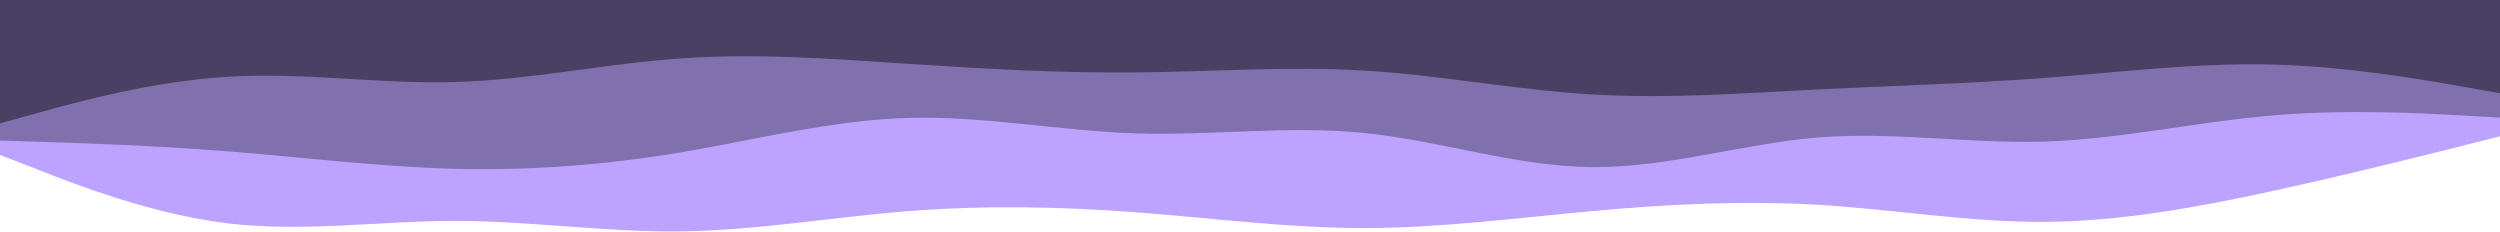 <svg width="1920" height="178" viewBox="0 0 1920 178" fill="none" xmlns="http://www.w3.org/2000/svg">
<path d="M0 118.98L29.227 130.327C58.24 141.785 116.693 164.479 174.933 171.529C233.173 178.47 291.627 169.657 349.44 169.657C407.467 169.657 465.067 178.47 523.093 177.699C580.907 177.038 639.36 166.682 697.6 162.165C755.84 157.538 814.293 158.64 872.533 163.047C930.773 167.453 989.227 175.165 1047.47 175.165C1105.71 175.165 1164.16 167.453 1222.4 162.165C1280.64 156.767 1339.09 153.903 1396.91 157.318C1454.93 160.843 1512.53 170.758 1570.56 170.428C1628.37 169.987 1686.83 159.411 1745.07 146.742C1803.31 134.073 1861.76 119.311 1890.77 112.039L1920 104.658V0H1890.77C1861.76 0 1803.31 0 1745.07 0C1686.83 0 1628.37 0 1570.56 0C1512.53 0 1454.93 0 1396.91 0C1339.09 0 1280.64 0 1222.4 0C1164.16 0 1105.71 0 1047.47 0C989.227 0 930.773 0 872.533 0C814.293 0 755.84 0 697.6 0C639.36 0 580.907 0 523.093 0C465.067 0 407.467 0 349.44 0C291.627 0 233.173 0 174.933 0C116.693 0 58.24 0 29.227 0H0V118.98Z" fill="#BDA3FF"/>
<path d="M0 107.963L29.227 108.845C58.24 109.836 116.693 111.599 174.933 116.226C233.173 120.853 291.627 128.124 349.44 129.666C407.467 131.098 465.067 126.692 523.093 116.997C580.907 107.192 639.36 92.21 697.6 90.557C755.84 88.904 814.293 100.582 872.533 102.455C930.773 104.328 989.227 96.175 1047.47 102.125C1105.71 107.963 1164.16 127.793 1222.4 128.344C1280.64 128.895 1339.09 110.167 1396.91 105.54C1454.93 101.023 1512.53 110.497 1570.56 108.735C1628.37 106.862 1686.83 93.642 1745.07 88.684C1803.31 83.727 1861.76 87.032 1890.77 88.684L1920 90.337V0H1890.77C1861.76 0 1803.31 0 1745.07 0C1686.83 0 1628.37 0 1570.56 0C1512.53 0 1454.93 0 1396.91 0C1339.09 0 1280.64 0 1222.4 0C1164.16 0 1105.71 0 1047.47 0C989.227 0 930.773 0 872.533 0C814.293 0 755.84 0 697.6 0C639.36 0 580.907 0 523.093 0C465.067 0 407.467 0 349.44 0C291.627 0 233.173 0 174.933 0C116.693 0 58.24 0 29.227 0H0V107.963Z" fill="#8170AE"/>
<path d="M0 94.743L29.227 86.701C58.24 78.549 116.693 62.465 174.933 58.939C233.173 55.414 291.627 64.668 349.44 63.015C407.467 61.363 465.067 48.804 523.093 44.838C580.907 40.762 639.36 45.168 697.6 49.024C755.84 52.88 814.293 56.185 872.533 55.634C930.773 55.083 989.227 50.677 1047.47 54.202C1105.71 57.617 1164.16 69.075 1222.4 72.49C1280.64 76.015 1339.09 71.608 1396.91 68.634C1454.93 65.769 1512.53 64.227 1570.56 59.821C1628.37 55.414 1686.83 48.143 1745.07 49.575C1803.31 51.007 1861.76 61.363 1890.77 66.43L1920 71.608V0H1890.77C1861.76 0 1803.31 0 1745.07 0C1686.83 0 1628.37 0 1570.56 0C1512.53 0 1454.93 0 1396.91 0C1339.09 0 1280.64 0 1222.4 0C1164.16 0 1105.71 0 1047.47 0C989.227 0 930.773 0 872.533 0C814.293 0 755.84 0 697.6 0C639.36 0 580.907 0 523.093 0C465.067 0 407.467 0 349.44 0C291.627 0 233.173 0 174.933 0C116.693 0 58.24 0 29.227 0H0V94.743Z" fill="#4A4063"/>
</svg>
